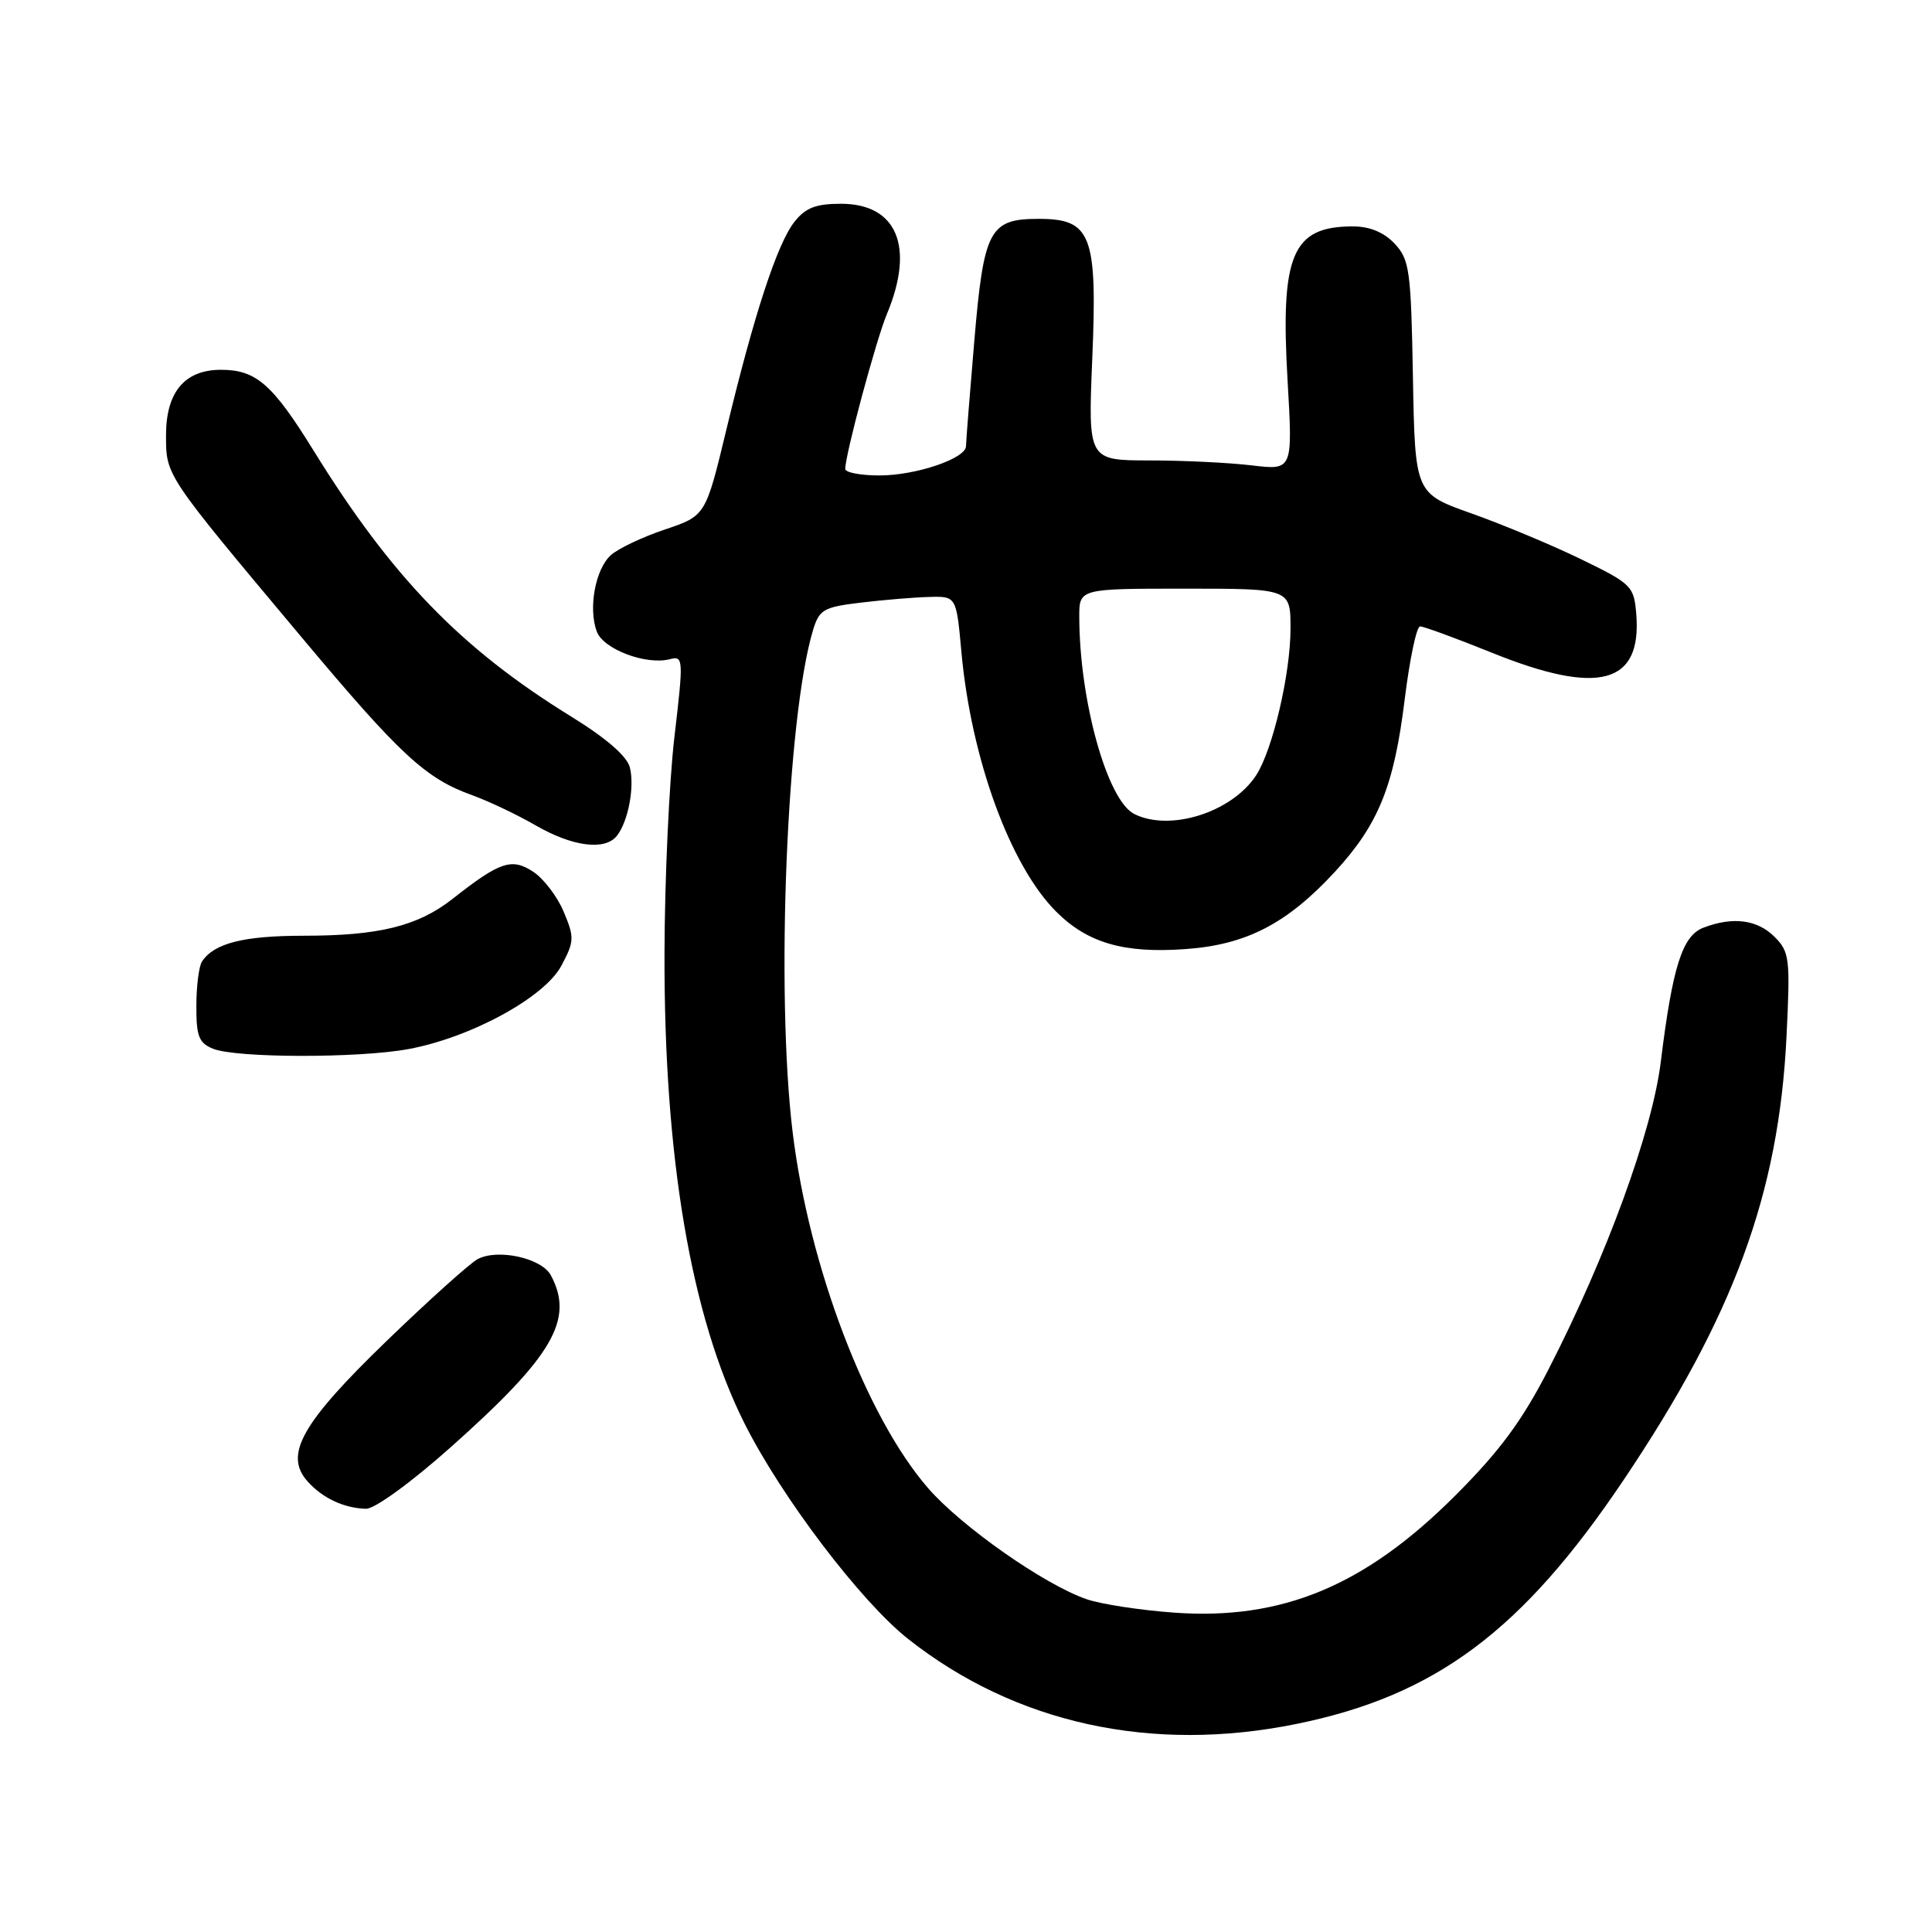 <?xml version="1.0" encoding="UTF-8" standalone="no"?>
<!DOCTYPE svg PUBLIC "-//W3C//DTD SVG 1.1//EN" "http://www.w3.org/Graphics/SVG/1.1/DTD/svg11.dtd" >
<svg xmlns="http://www.w3.org/2000/svg" xmlns:xlink="http://www.w3.org/1999/xlink" version="1.1" viewBox="0 0 256 256">
 <g >
 <path fill="currentColor"
d=" M 171.79 228.43 C 190.20 224.69 201.70 216.11 215.14 196.10 C 229.74 174.38 235.70 158.14 236.72 137.38 C 237.23 126.98 237.13 126.13 235.13 124.13 C 232.85 121.85 229.62 121.43 225.72 122.92 C 222.92 123.98 221.62 128.06 220.06 140.72 C 218.93 149.90 212.88 166.47 205.18 181.46 C 201.68 188.27 198.72 192.28 192.82 198.18 C 180.85 210.15 169.86 214.72 155.54 213.68 C 151.12 213.36 145.93 212.57 144.00 211.91 C 138.42 210.00 127.42 202.30 122.98 197.19 C 114.79 187.76 107.20 167.82 105.03 150.03 C 102.77 131.49 104.25 95.00 107.73 83.50 C 108.55 80.77 109.13 80.44 114.07 79.85 C 117.06 79.49 121.13 79.15 123.11 79.10 C 126.72 79.00 126.72 79.00 127.39 86.38 C 128.68 100.53 133.84 114.69 139.95 120.80 C 144.11 124.95 148.91 126.35 157.07 125.76 C 165.15 125.19 170.54 122.39 176.90 115.50 C 182.66 109.24 184.72 104.15 186.13 92.67 C 186.79 87.35 187.70 83.00 188.17 83.00 C 188.64 83.00 192.93 84.57 197.71 86.50 C 211.86 92.21 217.58 90.66 216.81 81.33 C 216.51 77.67 216.19 77.35 209.50 74.10 C 205.65 72.23 199.12 69.50 195.00 68.04 C 187.50 65.38 187.50 65.38 187.22 49.98 C 186.97 35.80 186.77 34.39 184.80 32.29 C 183.38 30.78 181.50 30.00 179.26 30.00 C 171.22 30.00 169.64 33.72 170.61 50.41 C 171.30 62.31 171.30 62.31 165.90 61.67 C 162.93 61.31 156.83 61.01 152.33 61.01 C 144.17 61.00 144.17 61.00 144.73 47.55 C 145.42 31.11 144.61 29.00 137.63 29.00 C 131.09 29.00 130.35 30.42 129.09 45.30 C 128.49 52.35 128.00 58.56 128.00 59.11 C 128.00 60.75 121.38 63.00 116.53 63.00 C 114.04 63.00 112.00 62.61 112.00 62.14 C 112.00 60.22 116.08 45.06 117.52 41.61 C 121.24 32.69 118.86 27.00 111.42 27.00 C 108.11 27.00 106.72 27.54 105.27 29.39 C 102.99 32.28 99.92 41.65 96.25 56.92 C 93.50 68.35 93.50 68.35 88.08 70.17 C 85.10 71.17 81.89 72.70 80.94 73.56 C 78.88 75.42 77.93 80.62 79.08 83.69 C 79.97 86.04 85.62 88.17 88.79 87.34 C 90.55 86.88 90.58 87.33 89.36 97.68 C 88.67 103.63 88.07 116.54 88.05 126.37 C 87.98 153.39 91.56 174.46 98.64 188.59 C 103.53 198.34 114.03 212.19 120.32 217.16 C 134.51 228.37 152.60 232.34 171.79 228.43 Z  M 59.75 191.74 C 73.29 179.68 76.12 174.82 72.99 168.98 C 71.77 166.70 65.96 165.42 63.29 166.84 C 62.24 167.41 56.79 172.31 51.18 177.73 C 39.94 188.60 37.59 192.78 40.77 196.31 C 42.75 198.52 45.60 199.85 48.50 199.92 C 49.64 199.95 54.49 196.43 59.75 191.74 Z  M 54.11 139.01 C 62.36 137.49 72.12 132.18 74.37 127.99 C 76.10 124.76 76.13 124.22 74.70 120.83 C 73.86 118.81 72.03 116.41 70.65 115.51 C 67.81 113.64 66.24 114.17 60.00 119.08 C 55.37 122.72 50.26 123.99 40.18 123.99 C 32.25 124.00 28.38 124.98 26.77 127.40 C 26.36 128.00 26.02 130.65 26.02 133.28 C 26.00 137.31 26.35 138.21 28.25 138.97 C 31.31 140.20 47.50 140.23 54.11 139.01 Z  M 81.74 110.75 C 83.24 108.85 84.11 104.27 83.46 101.69 C 83.09 100.21 80.32 97.80 75.69 94.95 C 61.08 85.94 51.92 76.48 41.56 59.72 C 36.11 50.90 33.94 49.00 29.28 49.00 C 24.48 49.00 22.00 51.94 22.00 57.66 C 22.00 63.06 21.83 62.80 39.82 84.27 C 53.04 100.06 56.38 103.15 62.57 105.37 C 64.73 106.15 68.53 107.95 71.00 109.38 C 75.87 112.19 80.17 112.74 81.74 110.75 Z  M 150.28 107.85 C 146.71 106.04 143.03 92.83 143.01 81.75 C 143.00 78.00 143.00 78.00 157.00 78.00 C 171.00 78.00 171.00 78.00 171.00 83.29 C 171.00 89.28 168.63 99.39 166.44 102.74 C 163.22 107.65 155.01 110.24 150.28 107.85 Z "/>
</g>
</svg>